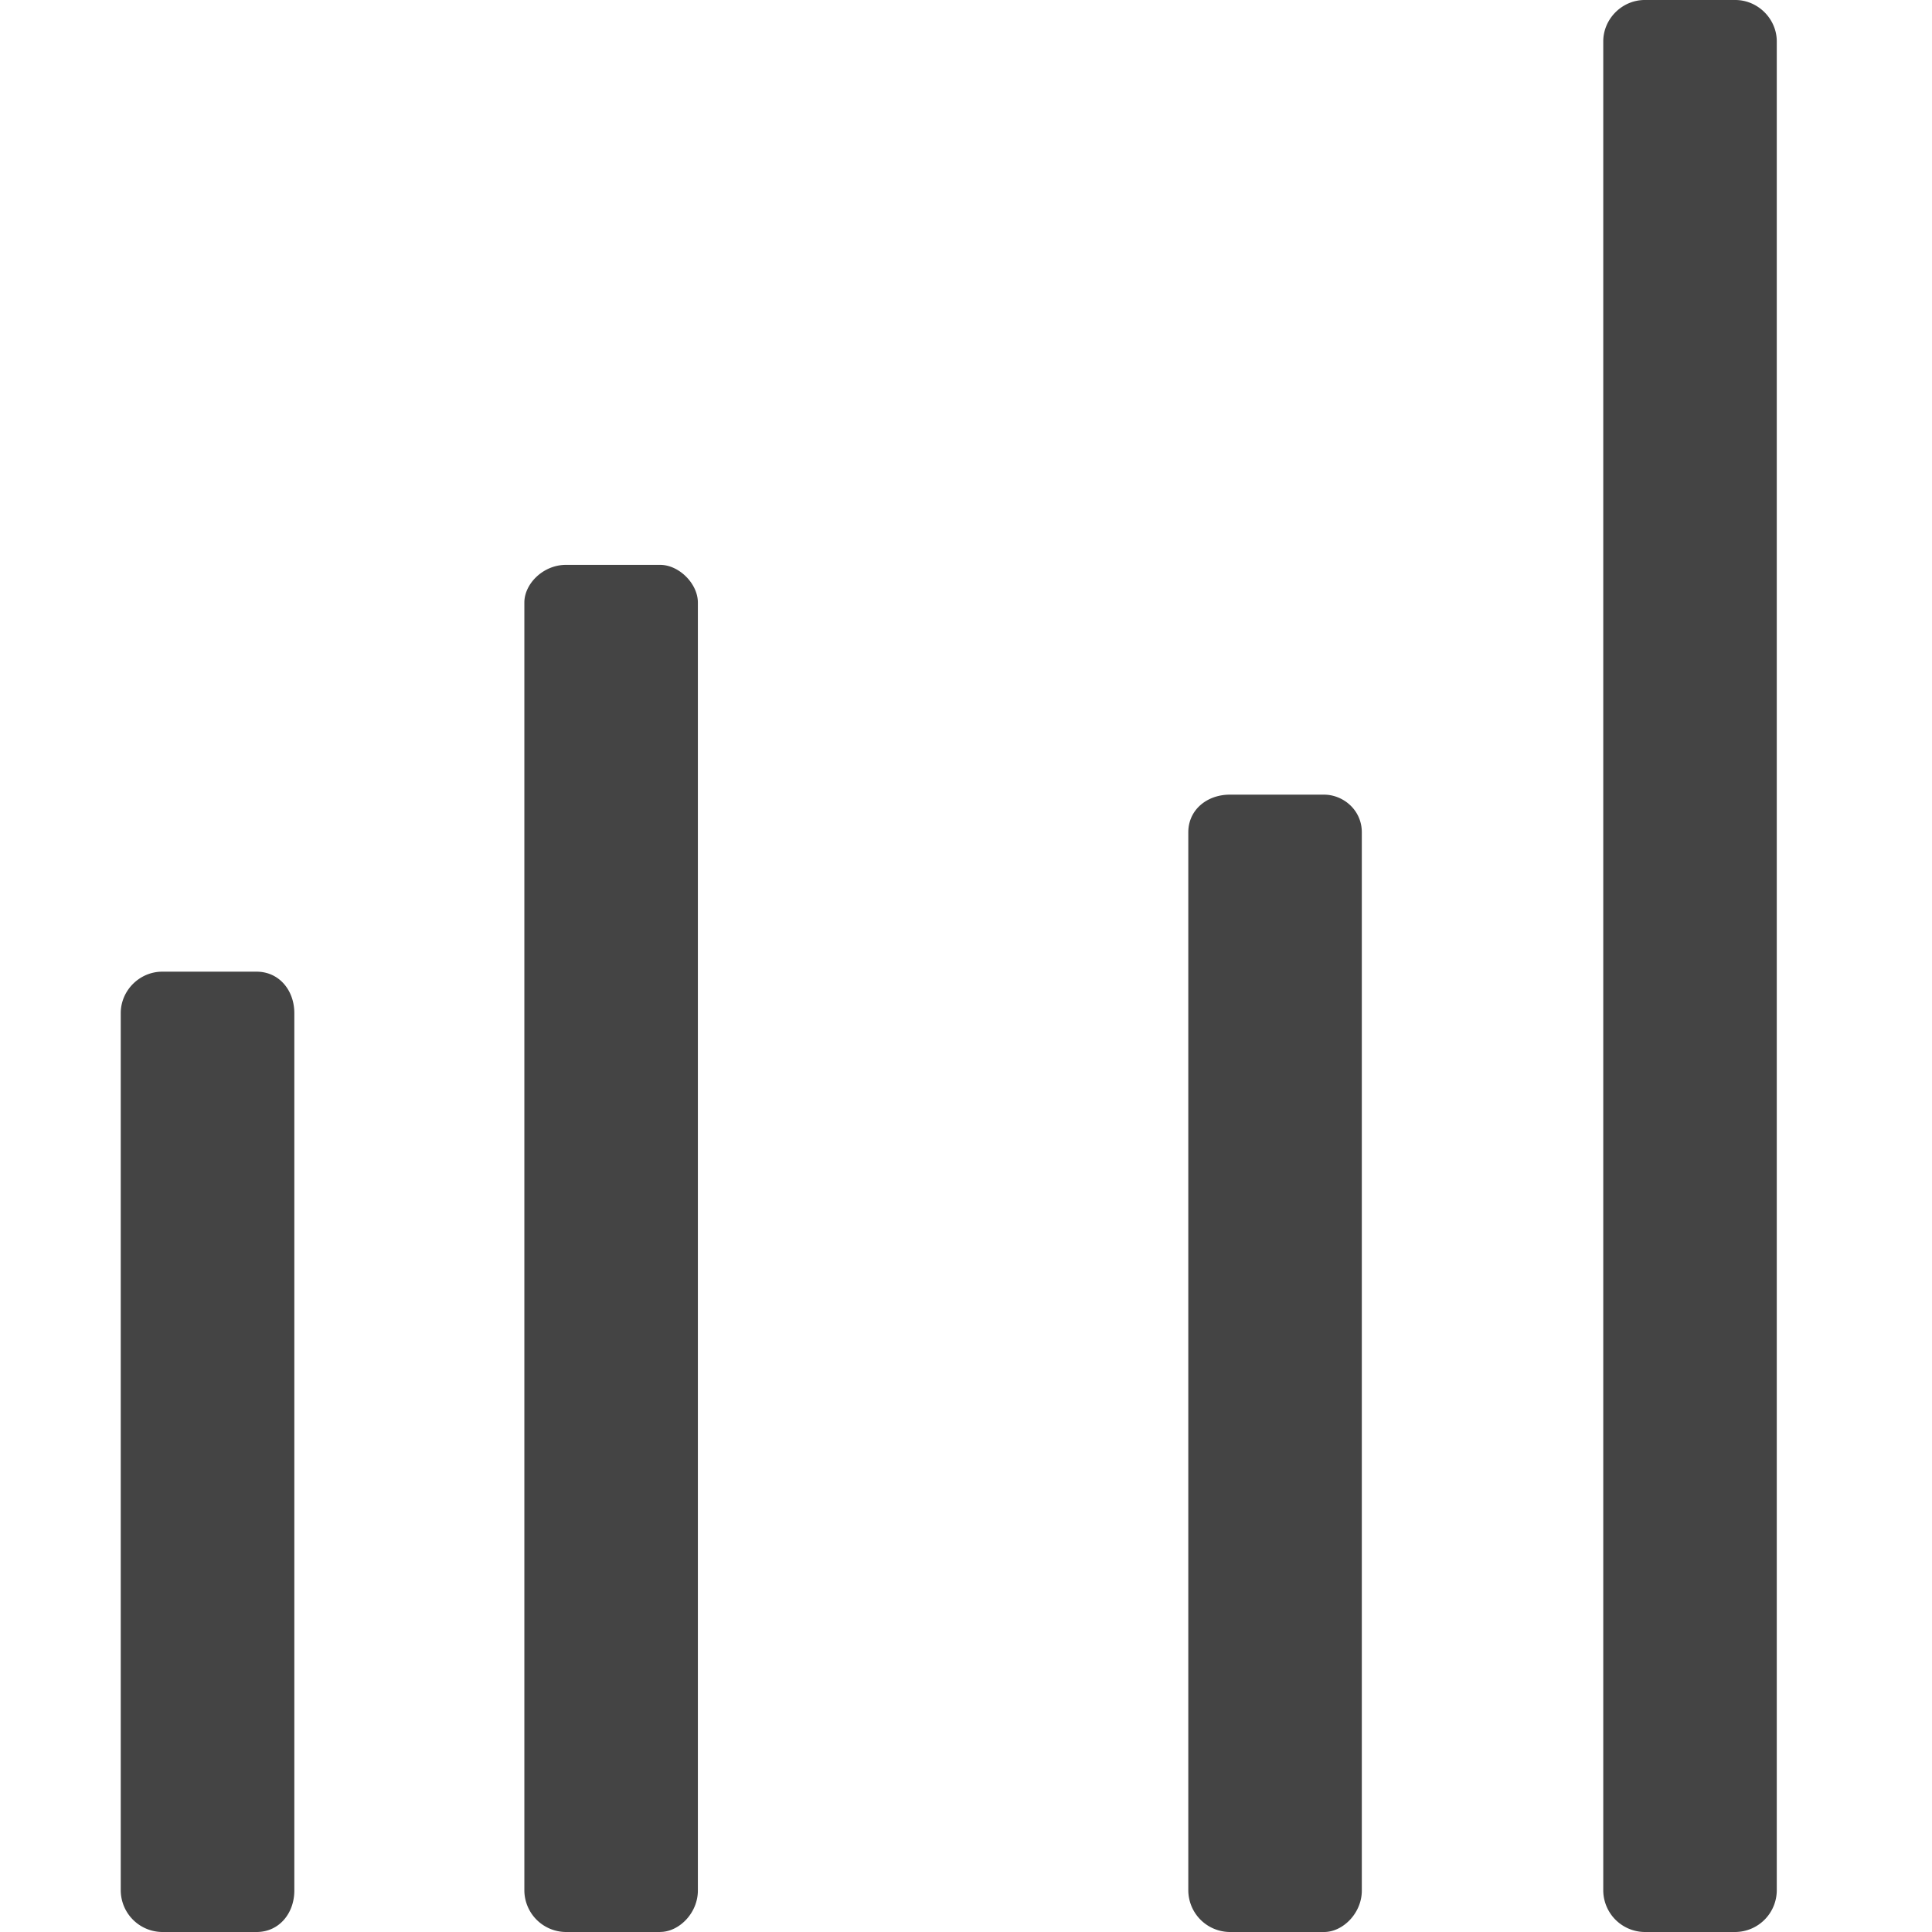 <svg width="32" height="32" viewBox="0 0 32 32" xmlns="http://www.w3.org/2000/svg"><g class="nc-icon-wrapper" fill="#444444"><path d="M28.741 32h-1.5a.693.693 0 0 1-.686-.686V.686c0-.374.312-.686.687-.686h1.5c.374 0 .687.312.687.686v30.628a.693.693 0 0 1-.688.686zm-6.81 0h-1.562a.693.693 0 0 1-.687-.686V13.786c0-.375.312-.624.687-.624h1.562c.312 0 .625.25.625.624v17.528c0 .374-.313.686-.625.686zm-10.996 0H9.373a.693.693 0 0 1-.688-.686V9.98c0-.312.313-.624.688-.624h1.562c.312 0 .624.312.624.624v21.333c0 .374-.312.686-.624.686zm-6.686 0H2.687A.693.693 0 0 1 2 31.314V16.78c0-.375.312-.686.687-.686H4.25c.375 0 .625.311.625.686v14.534c0 .374-.25.686-.625.686z"></path></g></svg>